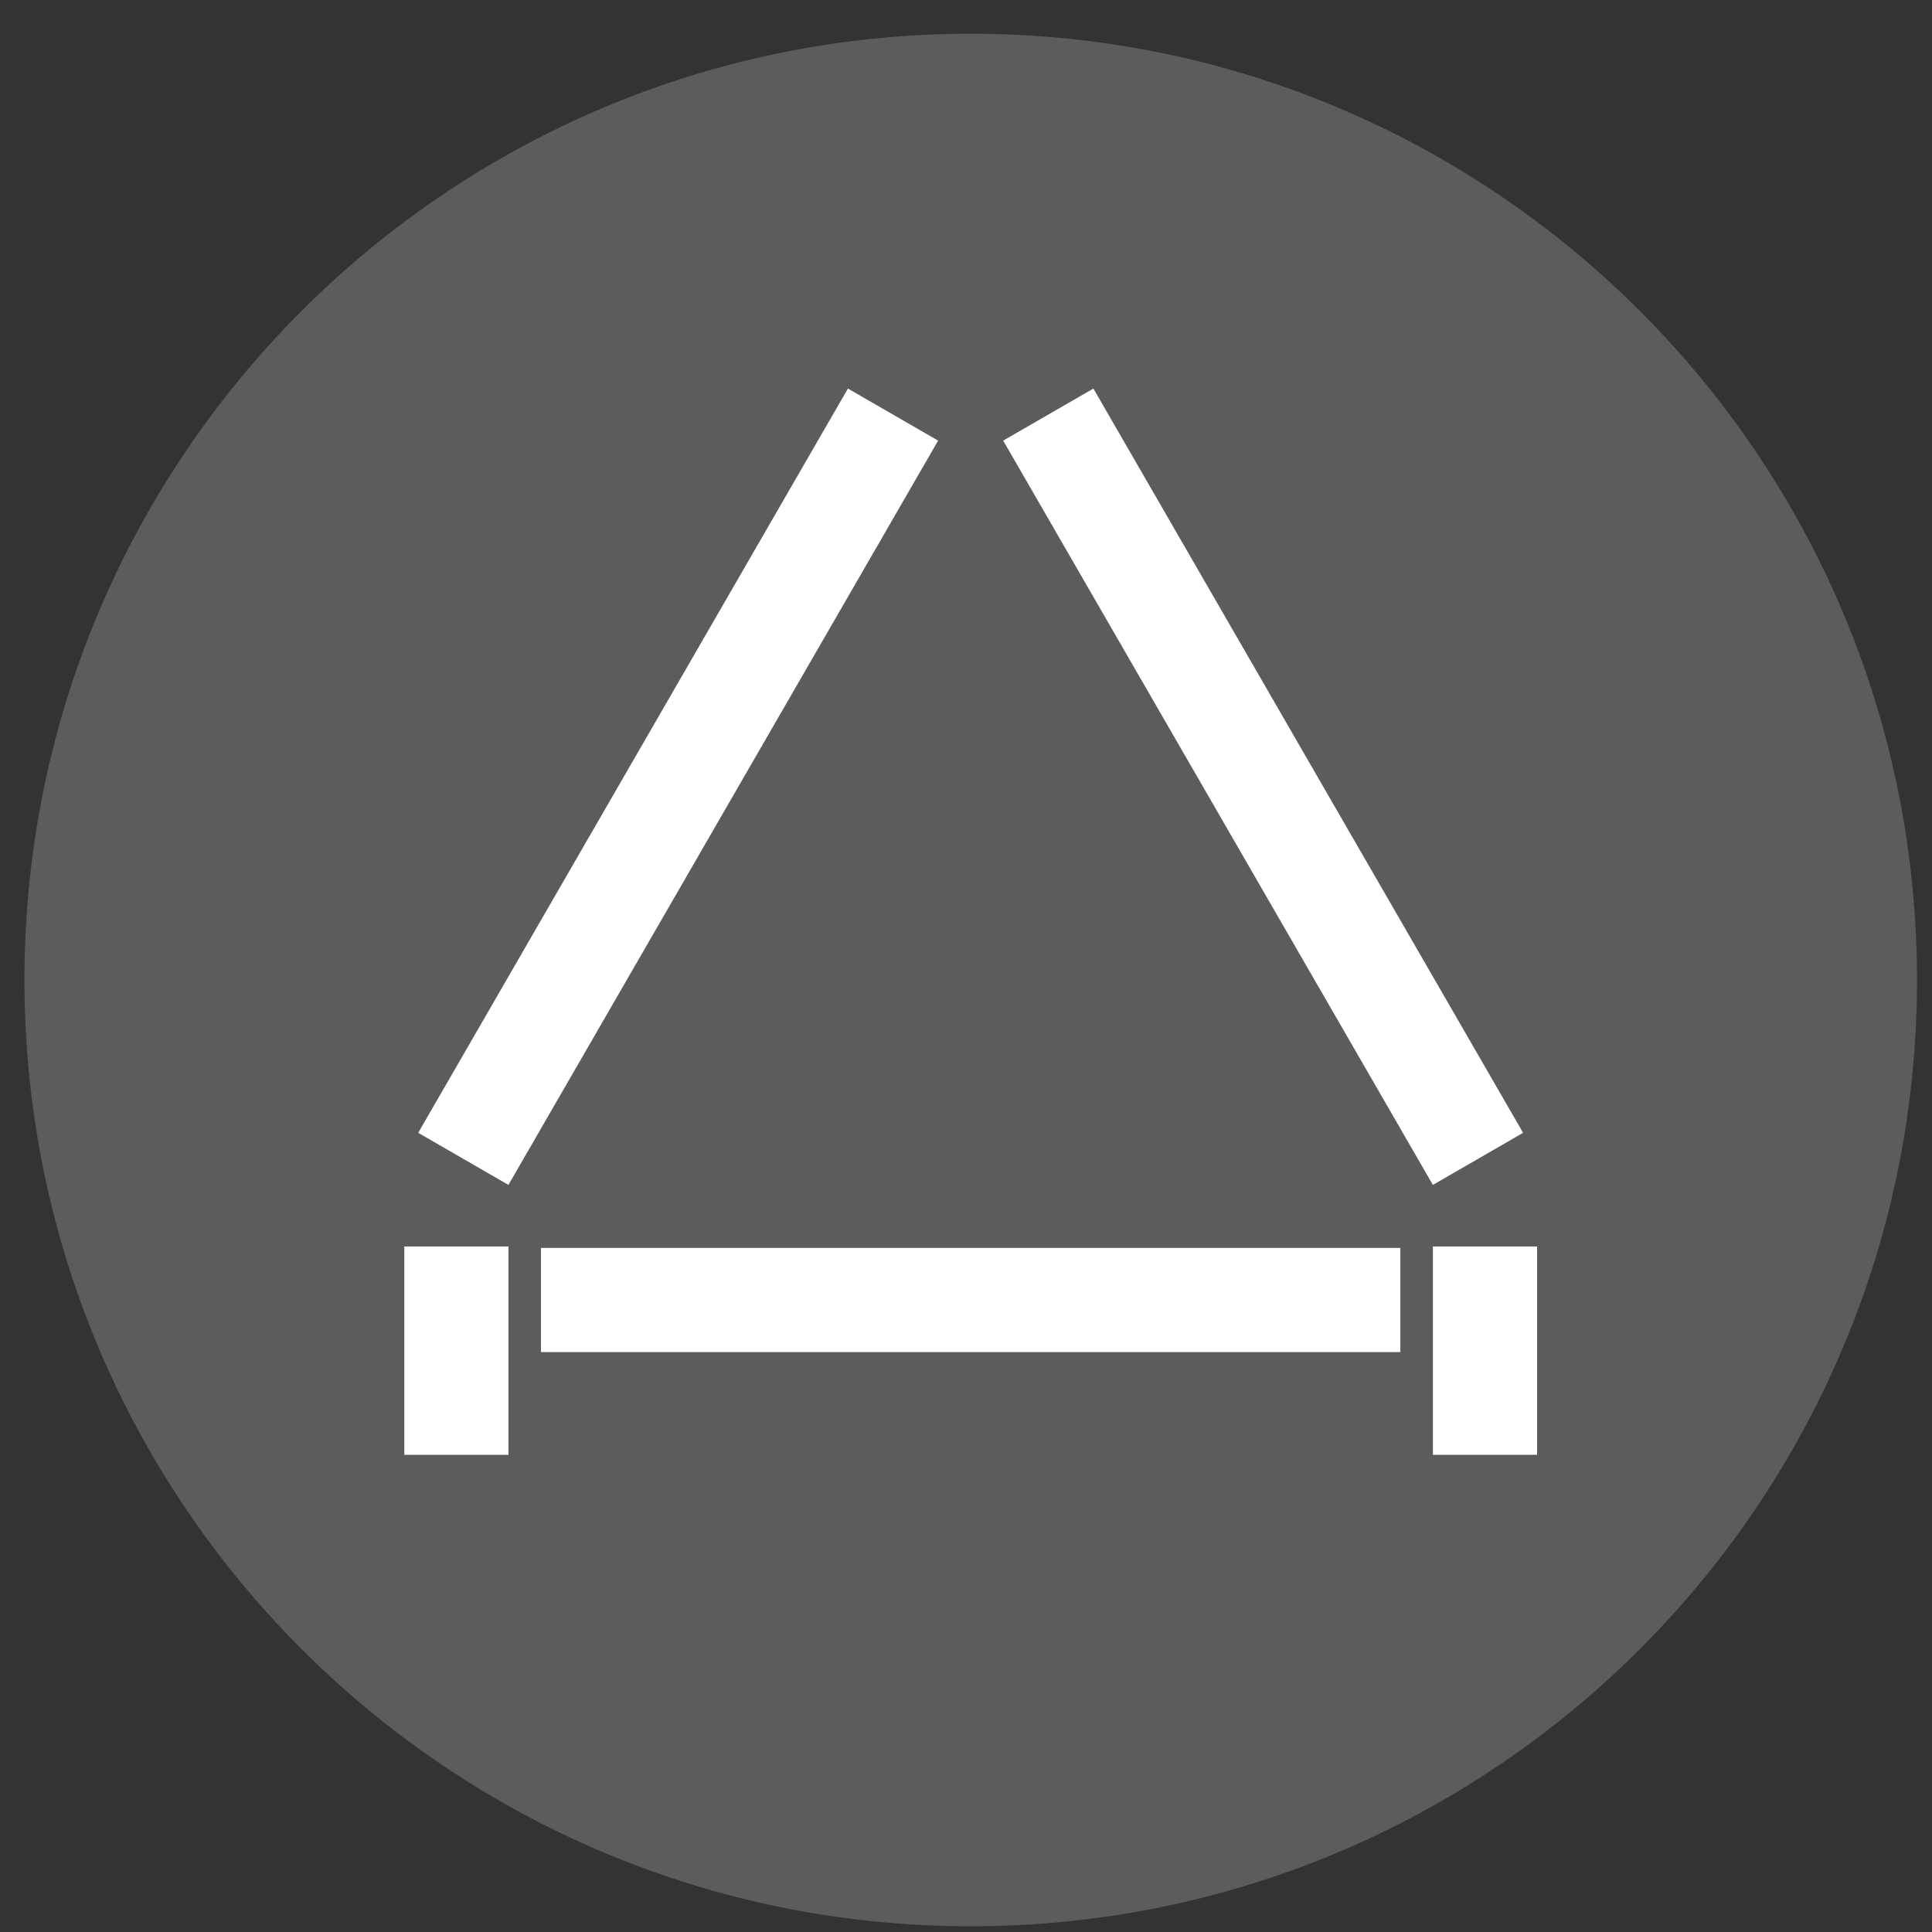 <svg width="49" height="49" fill="none" xmlns="http://www.w3.org/2000/svg"><rect width="100%" height="100%" fill="#333333" stroke="none"/><g clip-path="url(#a)" fill="#fff"><path d="M24.62 48.855c13.254 0 24-10.745 24-24 0-13.254-10.746-24-24-24-13.256 0-24 10.746-24 24 0 13.255 10.744 24 24 24z" fill-opacity=".2"/><path d="M35.516 34.292V31.65H13.72v2.642h21.796zM27.731 9.855l-2.288 1.32 10.898 18.877 2.288-1.321L27.731 9.855zM21.505 9.855l2.288 1.32-10.898 18.877-2.288-1.321L21.505 9.855zM38.984 31.613h-2.642v5.284h2.642v-5.284zM12.896 31.613h-2.642v5.284h2.642v-5.284z"/></g><defs><clipPath id="a"><path fill="#fff" d="M0 0h49v49H0z"/></clipPath></defs></svg>
